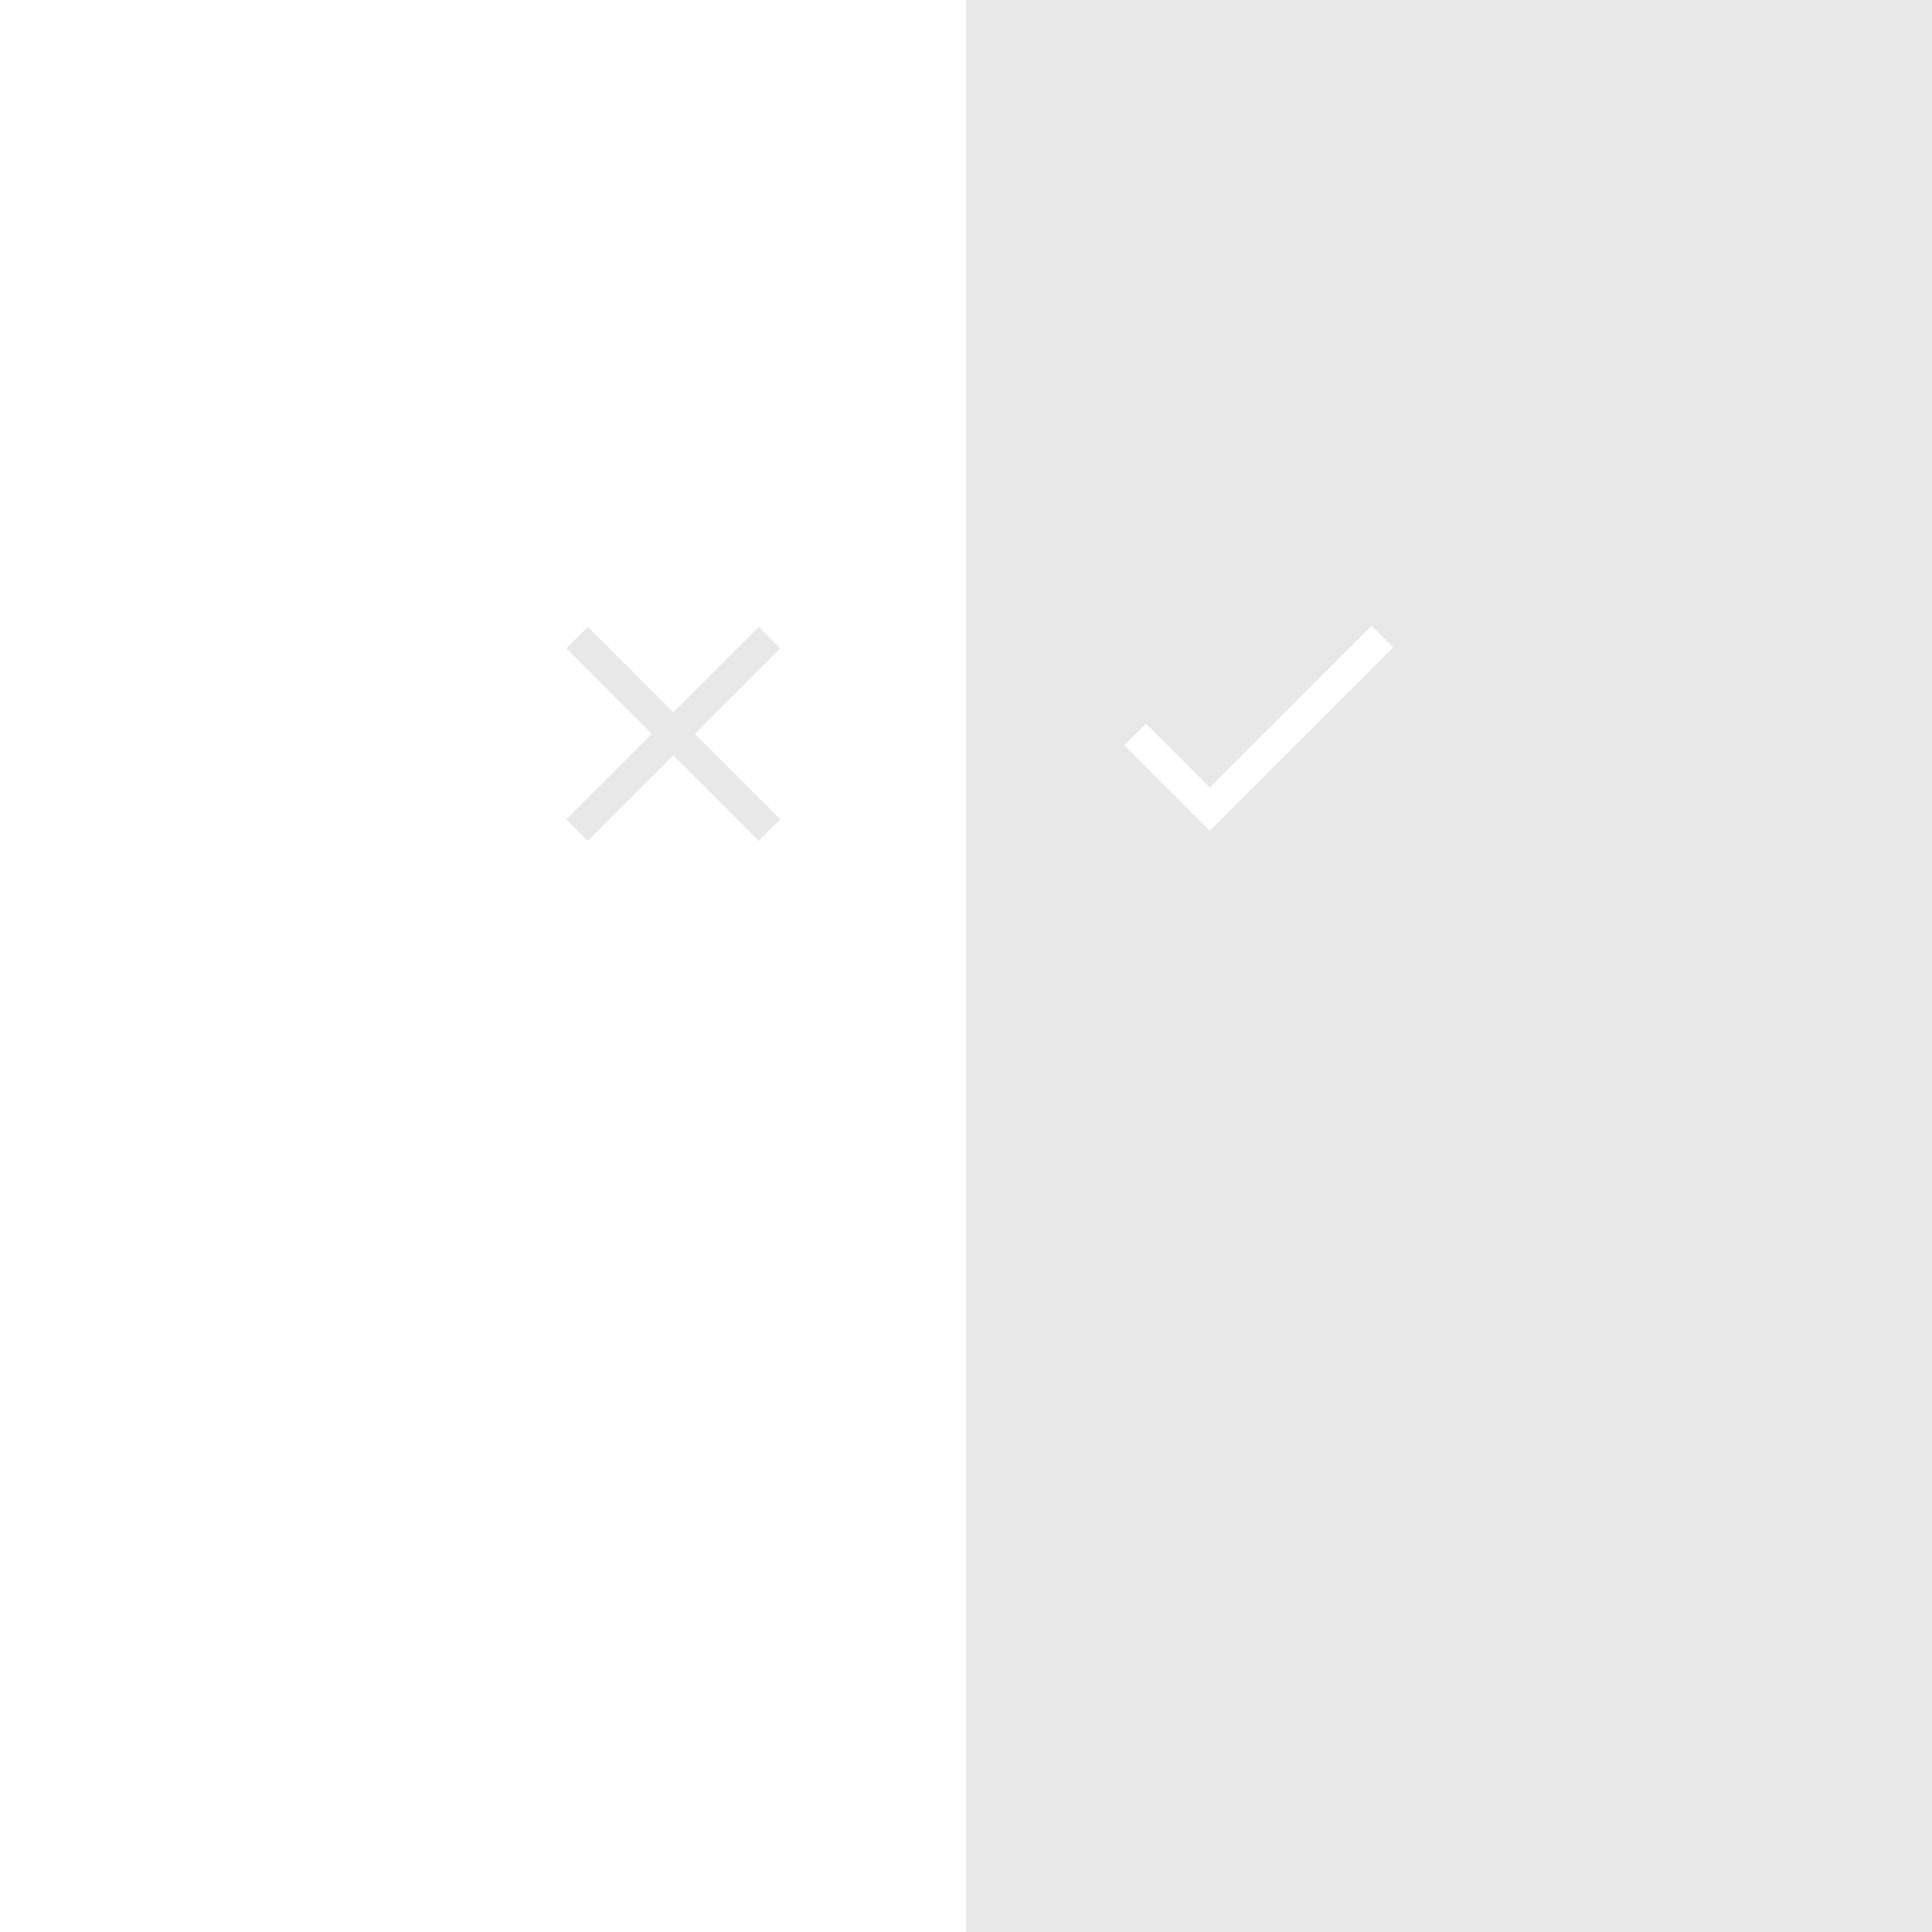 <?xml version="1.0" encoding="UTF-8" standalone="no"?>
<!-- Created with Inkscape (http://www.inkscape.org/) -->

<svg
   xmlns:dc="http://purl.org/dc/elements/1.1/"
   xmlns:cc="http://creativecommons.org/ns#"
   xmlns:rdf="http://www.w3.org/1999/02/22-rdf-syntax-ns#"
   xmlns:svg="http://www.w3.org/2000/svg"
   xmlns="http://www.w3.org/2000/svg"
   xmlns:sodipodi="http://sodipodi.sourceforge.net/DTD/sodipodi-0.dtd"
   xmlns:inkscape="http://www.inkscape.org/namespaces/inkscape"
   width="108"
   height="108"
   viewBox="0 0 108 108"
   id="svg2"
   version="1.1"
   inkscape:version="0.91 r13725"
   sodipodi:docname="ic_launcher_background.svg"
   inkscape:export-filename="/Users/markus/path5202.png"
   inkscape:export-xdpi="3840"
   inkscape:export-ydpi="3840">
  <sodipodi:namedview
     id="base"
     pagecolor="#ffffff"
     bordercolor="#666666"
     borderopacity="1.0"
     inkscape:pageopacity="0.0"
     inkscape:pageshadow="2"
     inkscape:zoom="4.2426407"
     inkscape:cx="54"
     inkscape:cy="54"
     inkscape:document-units="px"
     inkscape:current-layer="layer1"
     showgrid="false"
     units="px"
     inkscape:showpageshadow="false"
     showguides="true"
     inkscape:guide-bbox="true"
     inkscape:window-width="1521"
     inkscape:window-height="849"
     inkscape:window-x="0"
     inkscape:window-y="0"
     inkscape:window-maximized="0">
    <inkscape:grid
       enabled="false"
       snapvisiblegridlinesonly="true"
       id="grid4582"
       type="xygrid" />
  </sodipodi:namedview>
  <defs
     id="defs4" />
  <g
     transform="translate(0,-944.362)"
     id="layer1"
     inkscape:groupmode="layer"
     inkscape:label="Ebene 1">
    <rect
       style="opacity:1;fill:#e8e8e8;fill-opacity:1;stroke:none;stroke-width:1;stroke-linecap:butt;stroke-linejoin:miter;stroke-miterlimit:4;stroke-dasharray:none;stroke-dashoffset:0;stroke-opacity:1"
       id="rect4190"
       width="108"
       height="108"
       x="0"
       y="944.362" />
    <rect
       y="944.362"
       x="0"
       height="108"
       width="54"
       id="rect4138"
       style="opacity:1;fill:#ffffff;fill-opacity:1;stroke:none;stroke-width:1;stroke-linecap:butt;stroke-linejoin:miter;stroke-miterlimit:4;stroke-dasharray:none;stroke-dashoffset:0;stroke-opacity:1" />
    <circle
       r="0"
       cy="1022.426"
       cx="-1668.674"
       id="circle4766"
       style="fill:#f9f9f9;fill-opacity:1;stroke:none;stroke-width:4;stroke-linecap:butt;stroke-linejoin:miter;stroke-miterlimit:4;stroke-dasharray:none;stroke-opacity:1" />
    <g
       id="g4998"
       transform="translate(-1564.674,67.064)" />
    <g
       transform="translate(-1564.674,-112.936)"
       id="g5021" />
    <path
       style="fill:#e8e8e8;fill-opacity:1"
       inkscape:connector-curvature="0"
       d="m 43.617,980.609 -1.205,-1.205 -4.776,4.776 -4.776,-4.776 -1.205,1.205 4.776,4.776 -4.776,4.776 1.205,1.205 4.776,-4.776 4.776,4.776 1.205,-1.205 -4.776,-4.776 z"
       id="path6271" />
    <path
       style="fill:#ffffff"
       inkscape:connector-curvature="0"
       d="m 67.626,988.381 -3.562,-3.562 -1.213,1.205 4.776,4.776 10.252,-10.252 -1.205,-1.205 z"
       id="path6273" />
  </g>
</svg>
